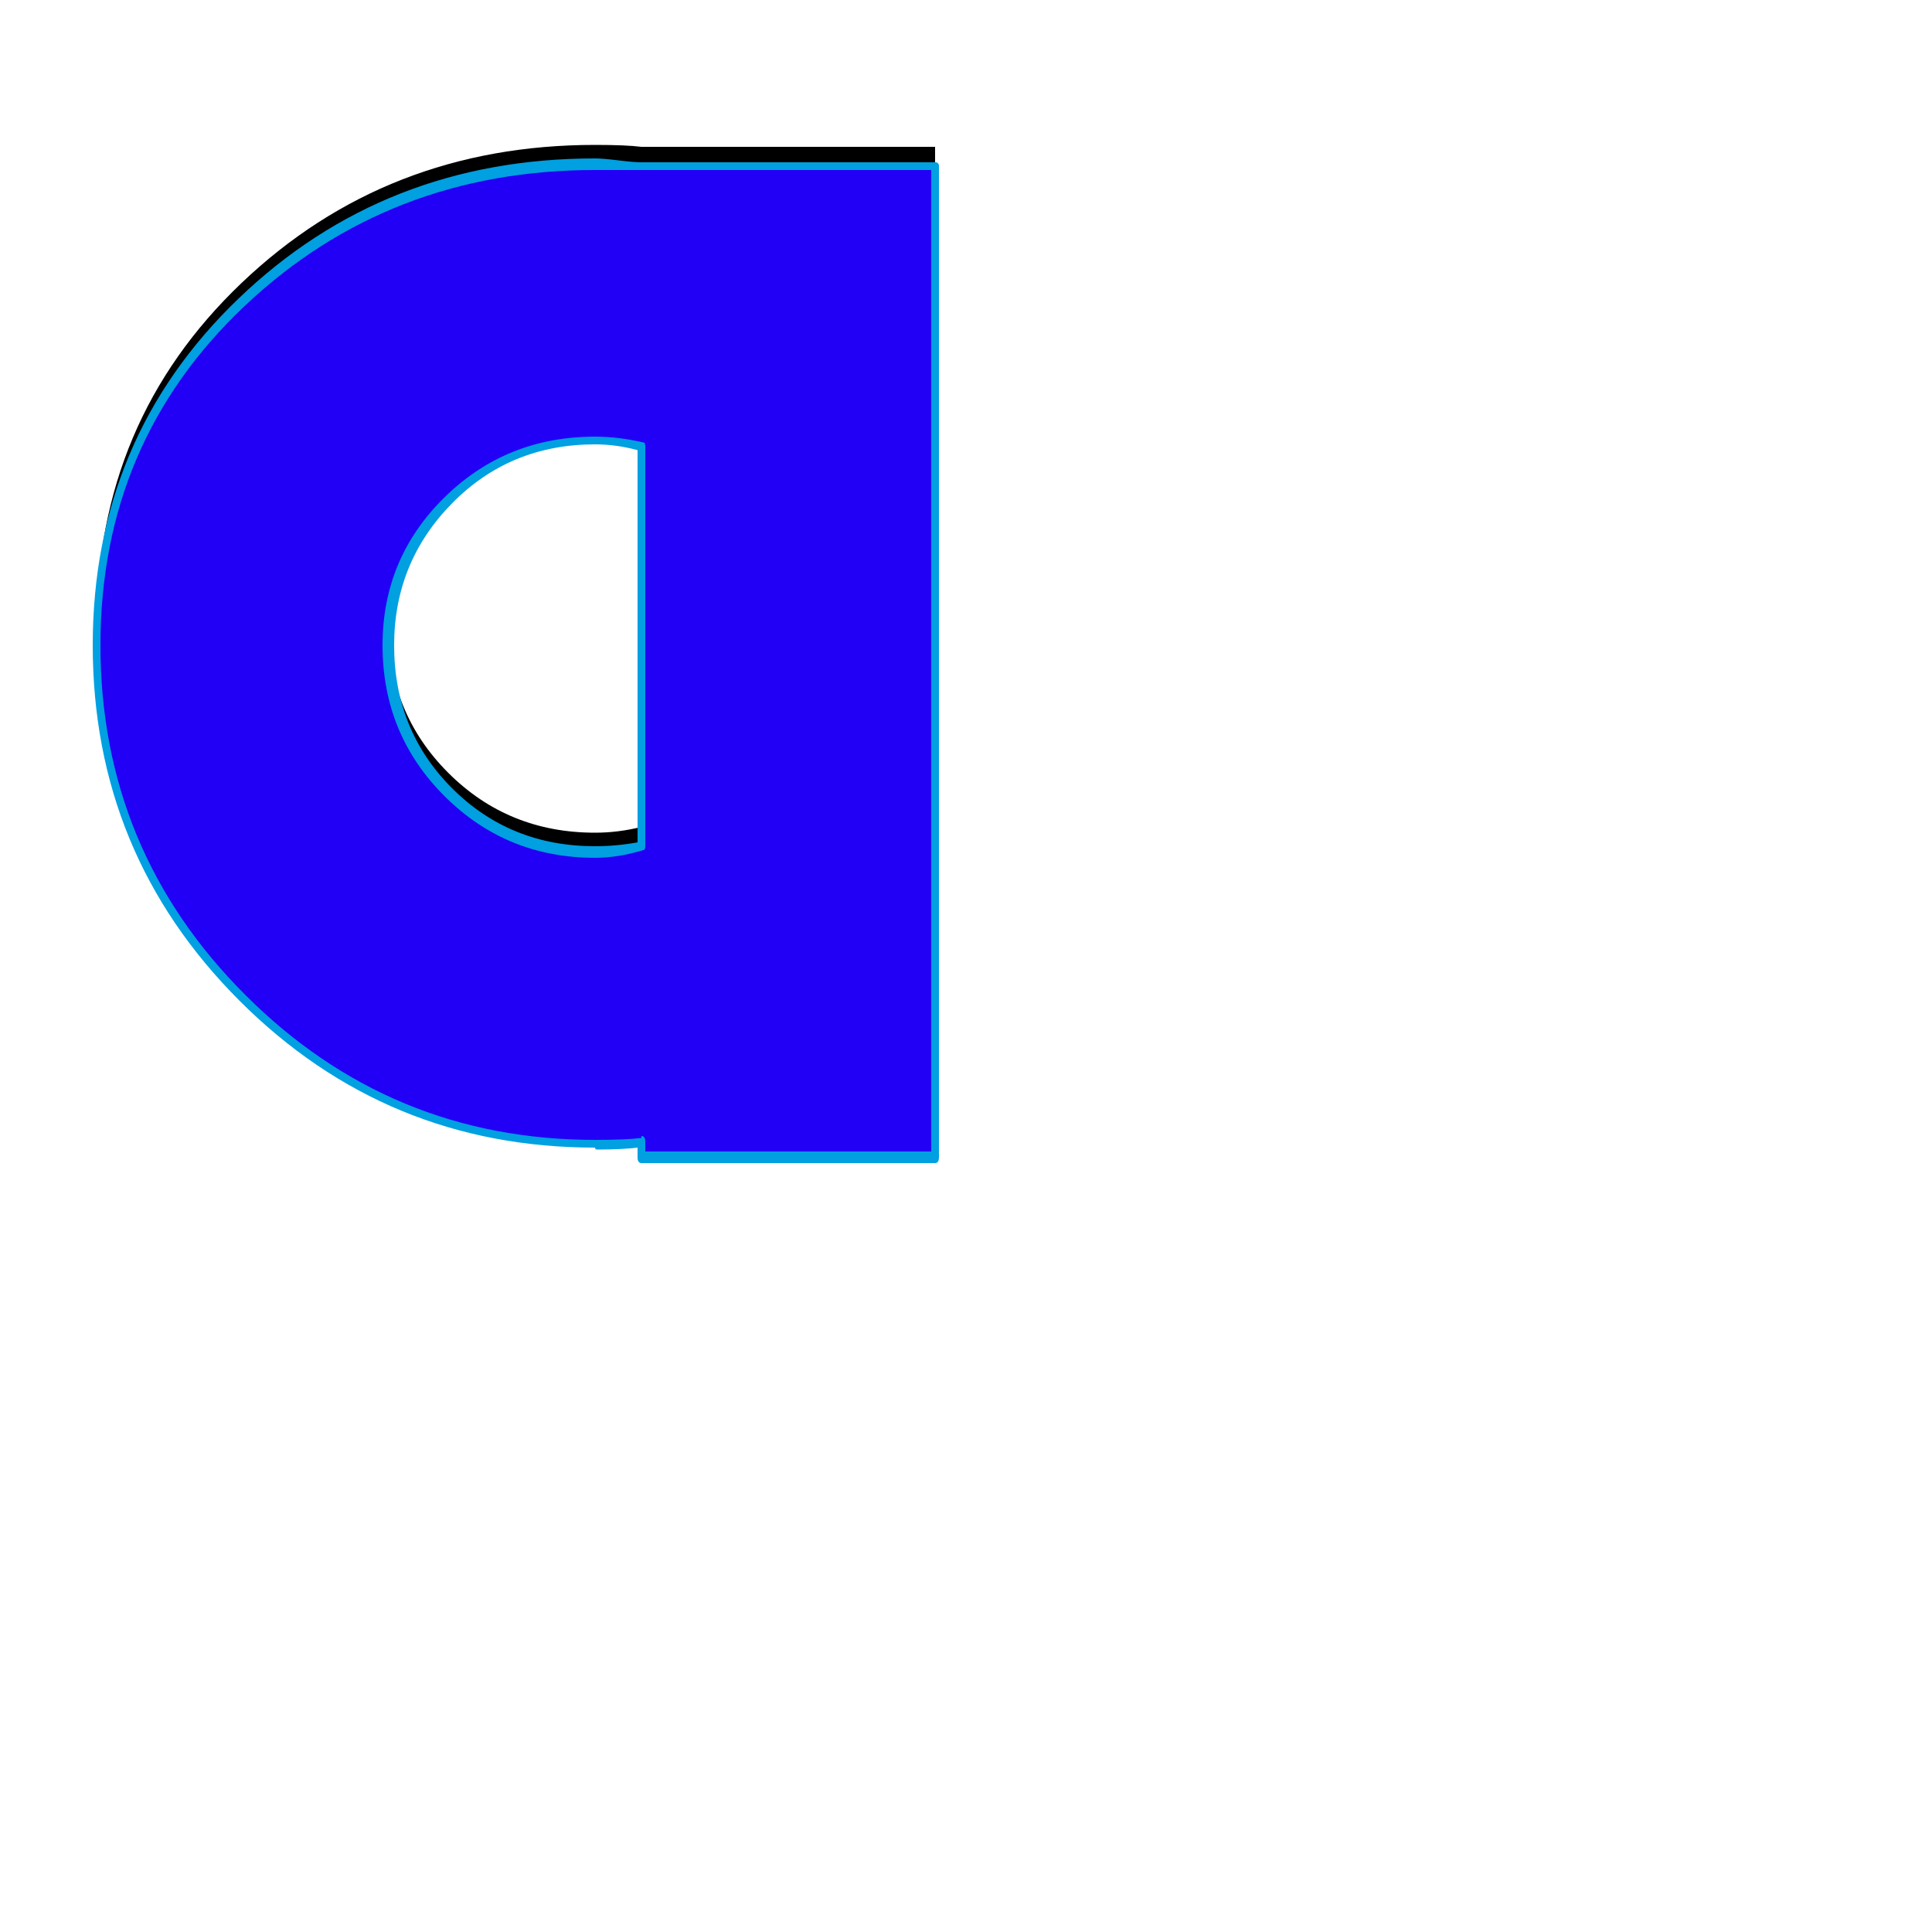 <svg xmlns="http://www.w3.org/2000/svg" viewBox="0 -1000 1000 1000">
	<path fill="#000000" d="M332 -411V-419Q324 -418 308 -418Q201 -418 125.5 -493.5Q50 -569 50 -676Q50 -782 125 -853.5Q200 -925 308 -925Q324 -925 332 -924H484V-411ZM332 -779Q320 -782 308 -782Q263 -782 232 -751Q201 -720 201 -676Q201 -631 232 -600Q263 -569 308 -569Q320 -569 332 -572Z"/>
	<path fill="#2200f5" d="M332 -401V-409Q324 -408 308 -408Q201 -408 125.5 -483.5Q50 -559 50 -666Q50 -772 125 -843.5Q200 -915 308 -915Q324 -915 332 -914H484V-401ZM332 -769Q320 -772 308 -772Q263 -772 232 -741Q201 -710 201 -666Q201 -621 232 -590Q263 -559 308 -559Q320 -559 332 -562Z"/>
	<path fill="#00a0e1" d="M482 -912H332Q324 -912 308 -912Q201 -912 126.5 -841.5Q52 -771 52 -666Q52 -560 127 -485Q202 -410 308 -410Q324 -410 332 -411Q332 -411 332 -412Q334 -412 334 -409V-404H482ZM308 -770Q264 -770 234 -739.5Q204 -709 204 -666Q204 -622 234 -592Q264 -562 308 -562Q319 -562 330 -564V-767Q319 -770 308 -770ZM334 -769V-562Q334 -560 333 -560Q320 -556 308 -556Q262 -556 230 -588Q198 -620 198 -666Q198 -711 230 -742.5Q262 -774 308 -774Q320 -774 333 -771Q334 -771 334 -769ZM332 -916H484Q486 -916 486 -914V-401Q486 -398 484 -398H332Q330 -398 330 -401V-406Q322 -405 309 -405Q308 -405 308 -406Q200 -406 124 -482Q48 -558 48 -666Q48 -773 123.5 -845.5Q199 -918 308 -918Q312 -918 320 -917Q328 -916 332 -916Z"/>
</svg>